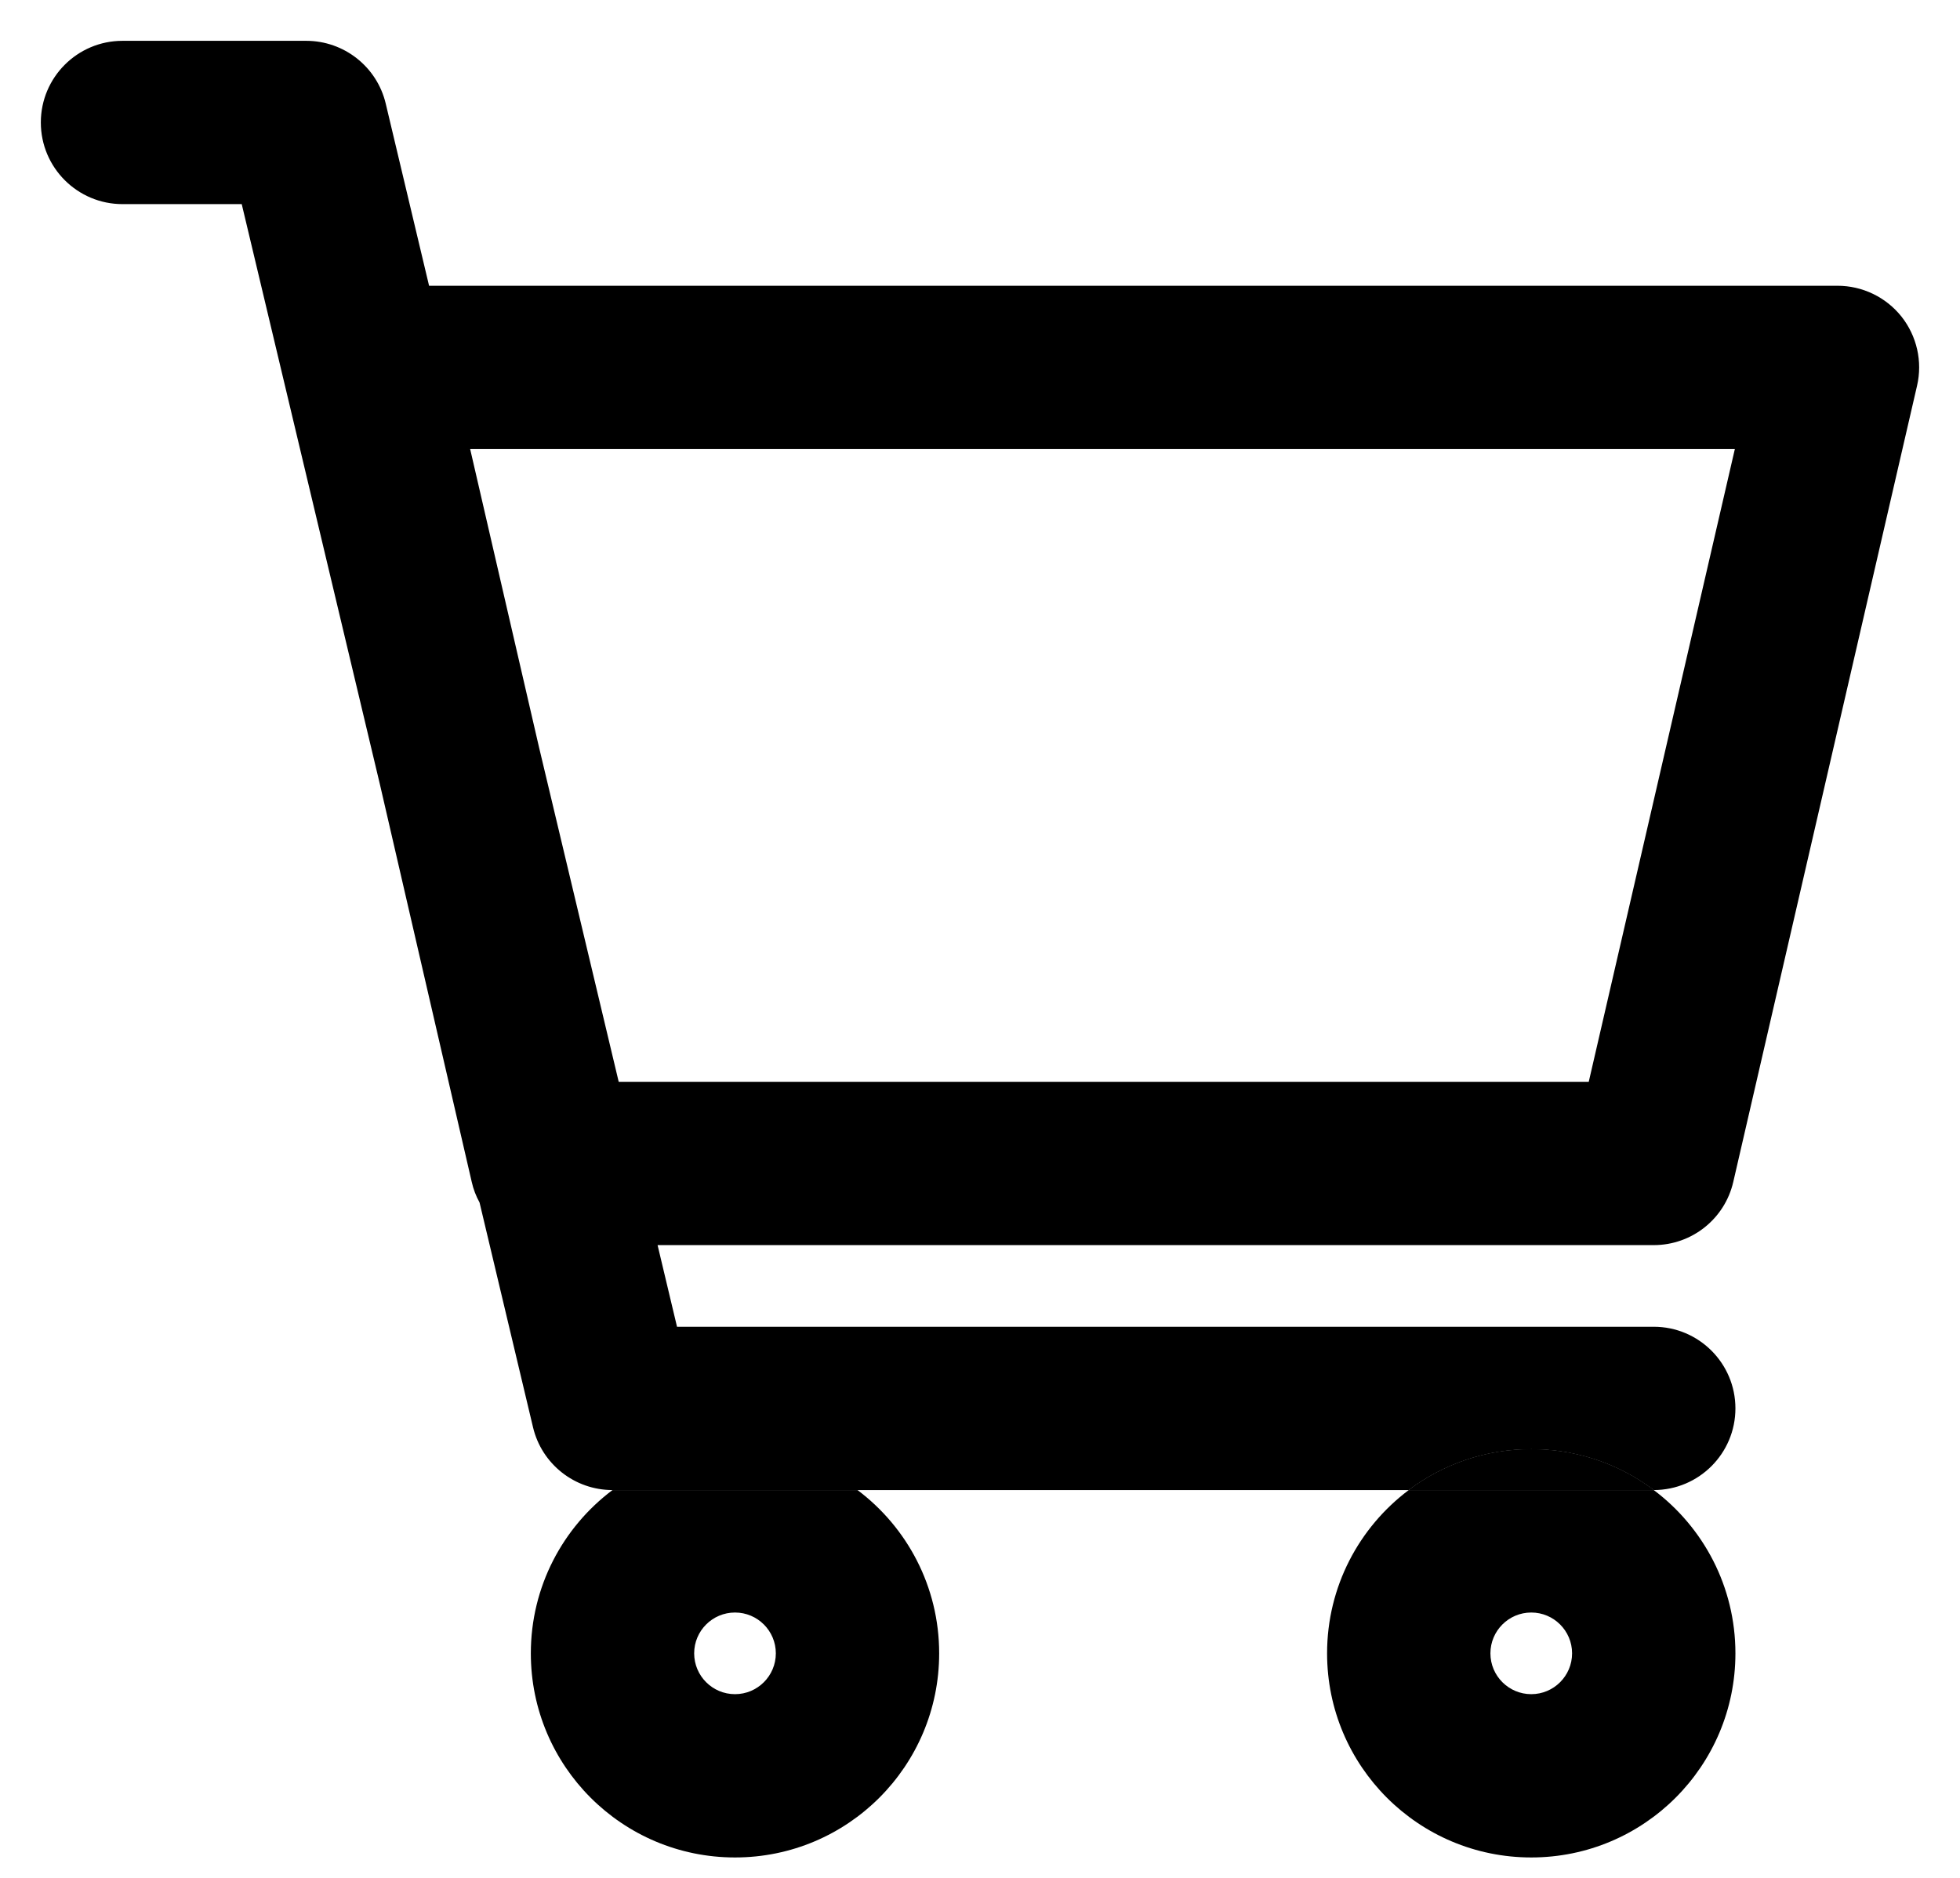 <svg width="24" height="23" viewBox="0 0 24 23" fill="none" xmlns="http://www.w3.org/2000/svg">
<path fill-rule="evenodd" clip-rule="evenodd" d="M20.25 18.25C20.189 18.204 20.127 18.162 20.062 18.122C20.039 18.107 20.015 18.093 19.991 18.079C19.961 18.062 19.931 18.046 19.9 18.03C19.856 18.007 19.811 17.985 19.766 17.965C19.687 17.93 19.607 17.899 19.524 17.872C19.436 17.843 19.346 17.82 19.254 17.801C19.091 17.767 18.923 17.75 18.75 17.75C18.187 17.75 17.668 17.936 17.25 18.25H20.25ZM8.487 17.803C8.473 17.806 8.459 17.809 8.444 17.812C8.357 17.832 8.272 17.856 8.189 17.884C8.126 17.906 8.065 17.93 8.005 17.956C7.94 17.984 7.877 18.015 7.815 18.048C7.798 18.057 7.782 18.066 7.765 18.076C7.739 18.091 7.713 18.106 7.688 18.122C7.623 18.162 7.561 18.204 7.5 18.25C6.893 18.706 6.5 19.432 6.5 20.25C6.5 21.631 7.619 22.75 9 22.75C10.381 22.75 11.5 21.631 11.5 20.25C11.5 19.432 11.107 18.706 10.5 18.25H7.5C7.561 18.204 7.623 18.162 7.688 18.122C7.713 18.106 7.739 18.091 7.765 18.076C7.782 18.066 7.798 18.057 7.815 18.048C7.877 18.015 7.94 17.984 8.005 17.956C8.065 17.93 8.126 17.906 8.189 17.884C8.286 17.851 8.385 17.824 8.487 17.803ZM9 19.75C8.724 19.75 8.5 19.974 8.5 20.25C8.5 20.526 8.724 20.75 9 20.75C9.276 20.75 9.5 20.526 9.5 20.25C9.5 19.974 9.276 19.75 9 19.75Z" fill="black"/>
<path fill-rule="evenodd" clip-rule="evenodd" d="M20.062 18.122C20.039 18.107 20.015 18.093 19.991 18.079C19.961 18.062 19.931 18.046 19.9 18.03C19.955 18.058 20.009 18.089 20.062 18.122Z" fill="black"/>
<path fill-rule="evenodd" clip-rule="evenodd" d="M1.5 0.5C0.948 0.5 0.5 0.948 0.5 1.5C0.5 2.052 0.948 2.5 1.5 2.5H2.96L4.651 9.603L5.776 14.475C5.796 14.565 5.829 14.65 5.872 14.728L6.527 17.482C6.634 17.932 7.037 18.25 7.5 18.25C7.561 18.204 7.623 18.162 7.688 18.122C7.713 18.106 7.739 18.091 7.765 18.076C7.782 18.066 7.798 18.057 7.815 18.048C7.877 18.015 7.94 17.984 8.005 17.956C8.065 17.93 8.126 17.906 8.189 17.884C8.272 17.856 8.357 17.832 8.444 17.812C8.459 17.809 8.473 17.806 8.487 17.803C8.652 17.768 8.824 17.75 9 17.75C9.563 17.75 10.082 17.936 10.5 18.25H17.25C17.668 17.936 18.187 17.75 18.75 17.75C18.923 17.75 19.091 17.767 19.254 17.801C19.346 17.82 19.436 17.843 19.524 17.872C19.607 17.899 19.687 17.93 19.766 17.965C19.811 17.985 19.856 18.007 19.9 18.03C19.931 18.046 19.961 18.062 19.991 18.079C20.015 18.093 20.039 18.107 20.062 18.122C20.127 18.162 20.189 18.204 20.25 18.25C20.802 18.25 21.25 17.802 21.25 17.25C21.25 16.698 20.802 16.25 20.25 16.25H8.29L8.052 15.25H20.25C20.716 15.25 21.12 14.929 21.224 14.475L23.474 4.725C23.543 4.428 23.472 4.116 23.283 3.877C23.093 3.639 22.805 3.5 22.5 3.5H5.254L4.723 1.268C4.616 0.818 4.213 0.5 3.75 0.5H1.5ZM19.454 13.25H7.576L6.599 9.147L5.757 5.5H21.243L19.454 13.25ZM10.5 18.25C10.082 17.936 9.563 17.75 9 17.75C8.824 17.75 8.652 17.768 8.487 17.803C8.473 17.806 8.459 17.809 8.444 17.812C8.357 17.832 8.272 17.856 8.189 17.884C8.126 17.906 8.065 17.93 8.005 17.956C7.94 17.984 7.877 18.015 7.815 18.048C7.798 18.057 7.782 18.066 7.765 18.076C7.739 18.091 7.713 18.106 7.688 18.122C7.623 18.162 7.561 18.204 7.5 18.25H10.5Z" fill="black"/>
<path fill-rule="evenodd" clip-rule="evenodd" d="M20.25 18.25C20.189 18.204 20.127 18.162 20.062 18.122C20.039 18.107 20.015 18.093 19.991 18.079C19.961 18.062 19.931 18.046 19.9 18.03C19.856 18.007 19.811 17.985 19.766 17.965C19.687 17.93 19.607 17.899 19.524 17.872C19.436 17.843 19.346 17.82 19.254 17.801C19.091 17.767 18.923 17.75 18.75 17.75C18.187 17.75 17.668 17.936 17.25 18.25H20.25Z" fill="black"/>
<path fill-rule="evenodd" clip-rule="evenodd" d="M20.25 18.25C20.25 18.25 20.25 18.25 20.25 18.25H17.25C16.643 18.706 16.25 19.432 16.25 20.25C16.25 21.631 17.369 22.75 18.75 22.75C20.131 22.75 21.25 21.631 21.25 20.25C21.25 19.432 20.857 18.706 20.25 18.25ZM18.25 20.25C18.25 19.974 18.474 19.75 18.75 19.75C19.026 19.75 19.25 19.974 19.25 20.25C19.25 20.526 19.026 20.75 18.75 20.75C18.474 20.75 18.25 20.526 18.25 20.25Z" fill="black"/>
</svg>
